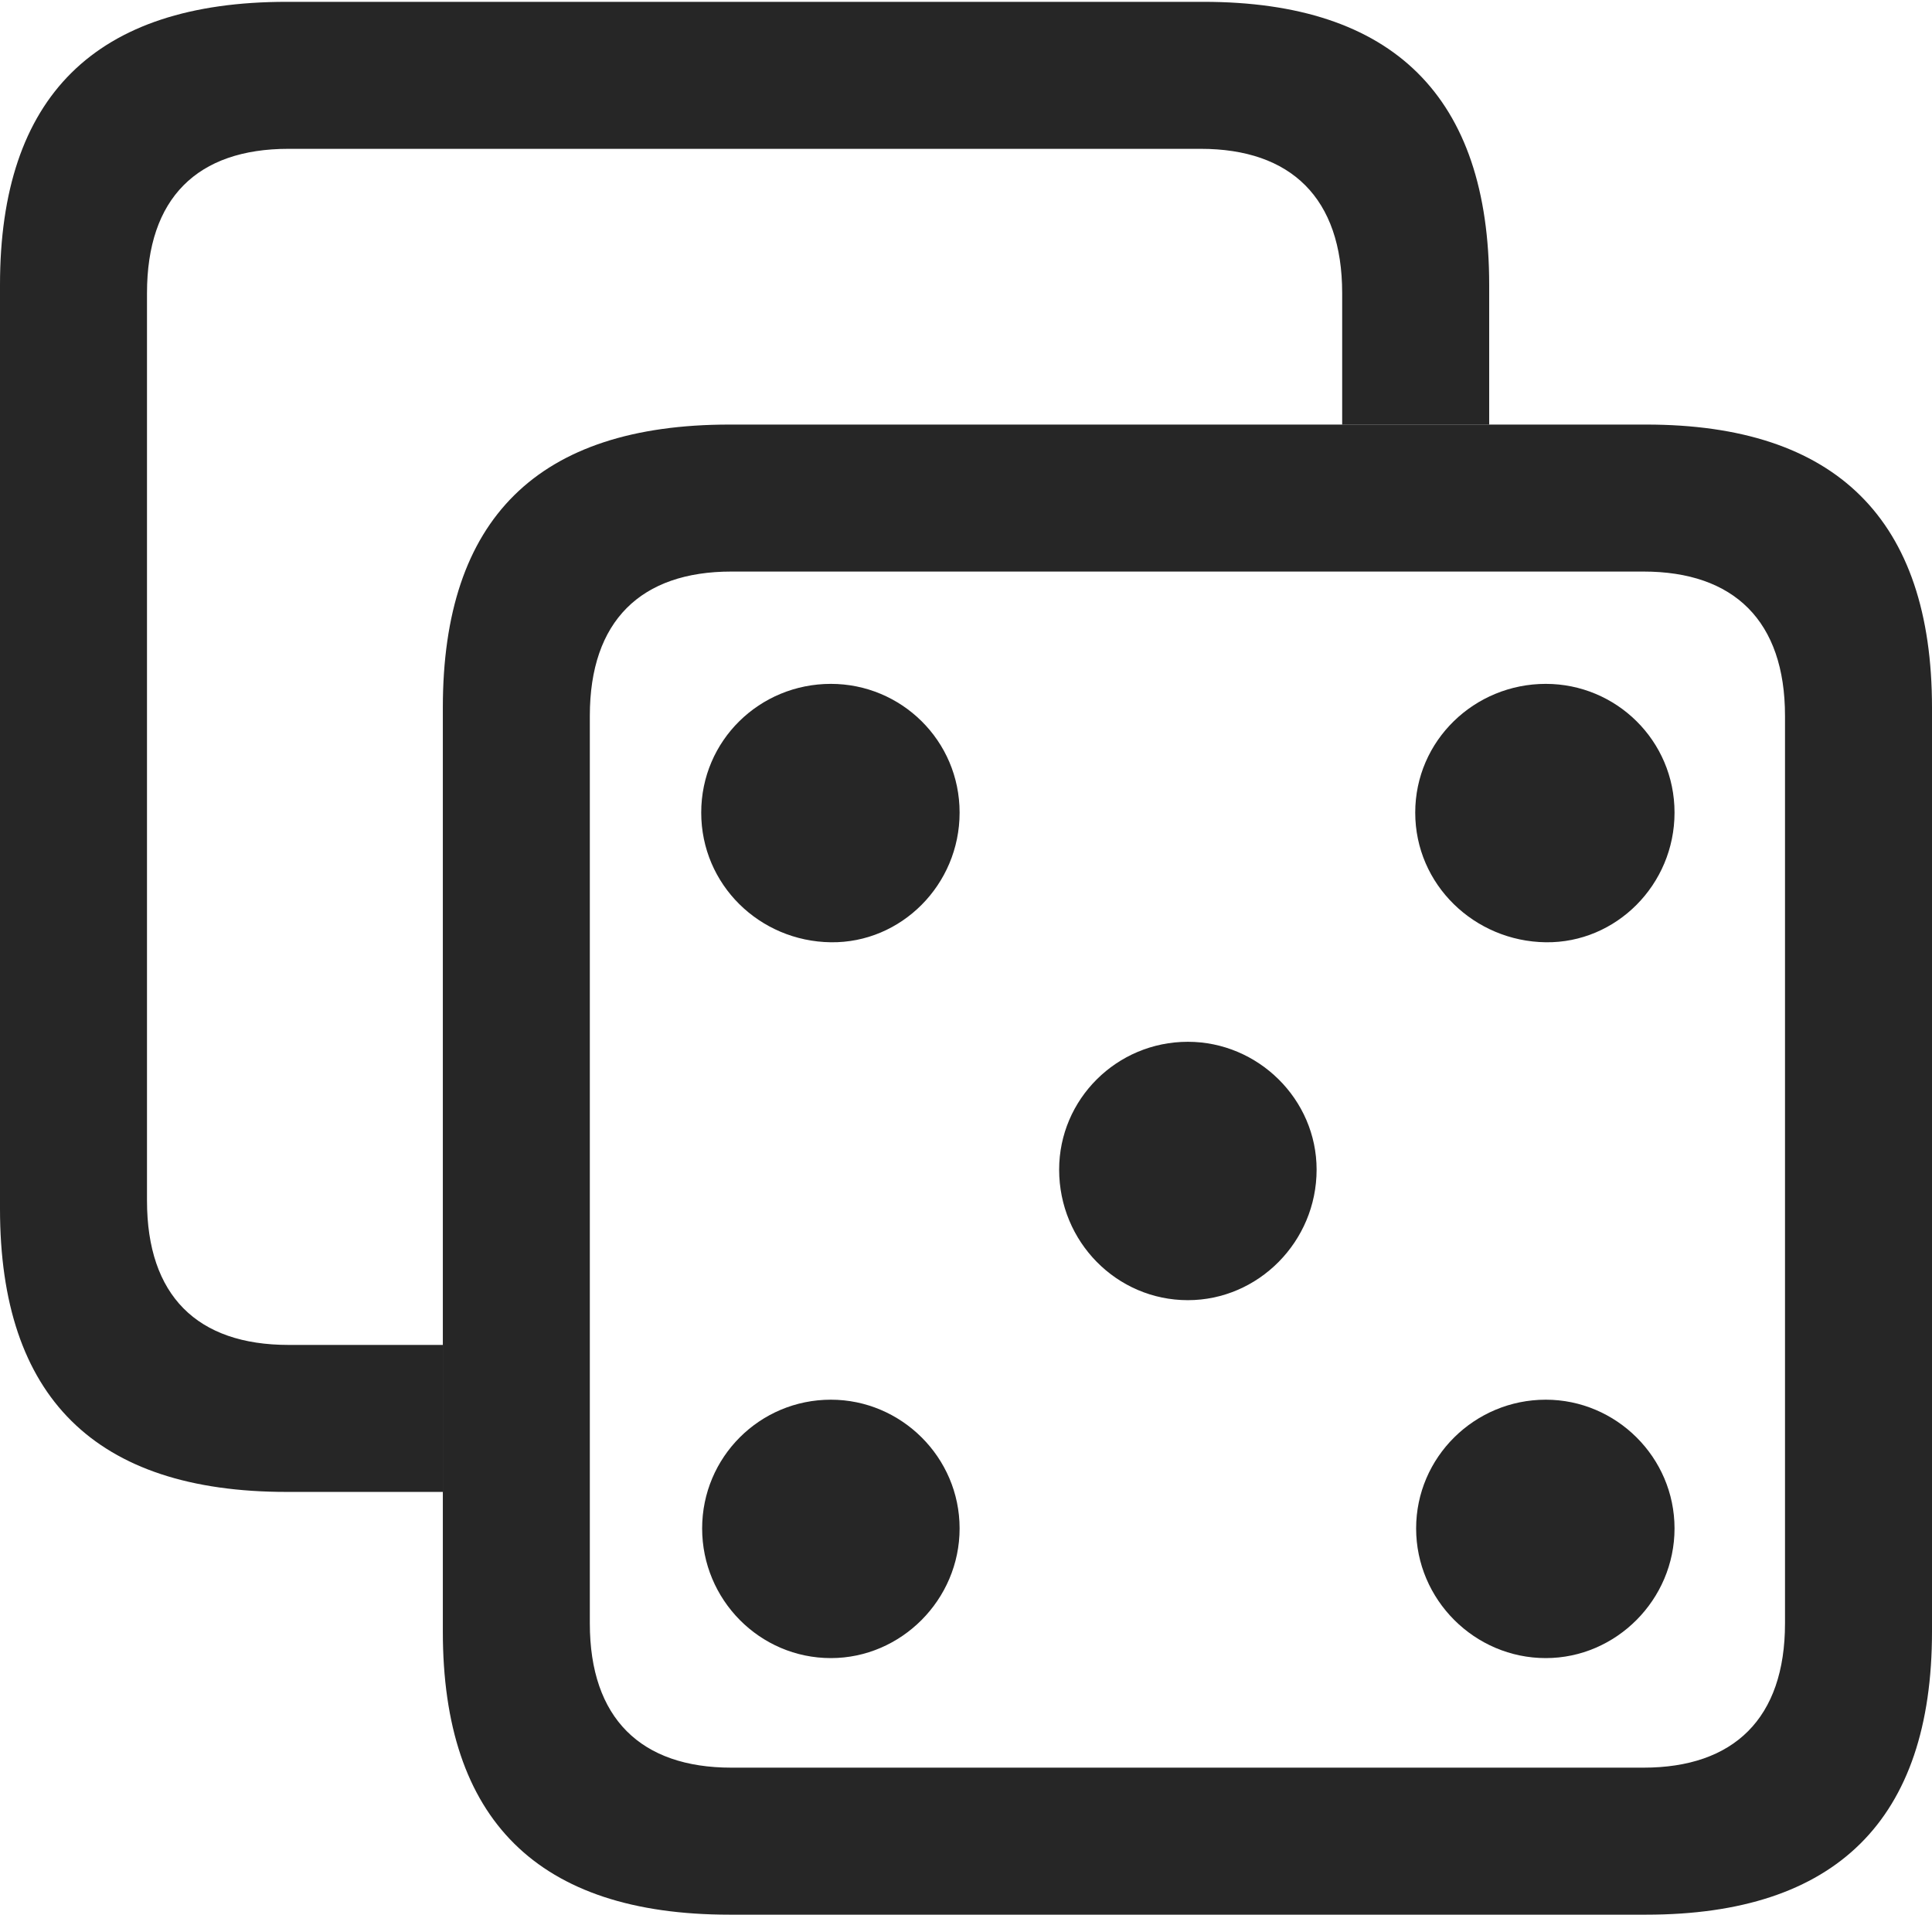 <?xml version="1.0" encoding="UTF-8"?>
<!--Generator: Apple Native CoreSVG 232.5-->
<!DOCTYPE svg
PUBLIC "-//W3C//DTD SVG 1.1//EN"
       "http://www.w3.org/Graphics/SVG/1.1/DTD/svg11.dtd">
<svg version="1.1" xmlns="http://www.w3.org/2000/svg" xmlns:xlink="http://www.w3.org/1999/xlink" width="103.32" height="102.393">
 <g>
  <rect height="102.393" opacity="0" width="103.32" x="0" y="0"/>
  <path d="M79.639 15.234L79.639 22.705L71.777 22.705L71.777 15.674C71.777 10.596 69.043 7.959 64.209 7.959L15.43 7.959C10.547 7.959 7.861 10.596 7.861 15.674L7.861 64.209C7.861 69.287 10.547 71.924 15.43 71.924L23.682 71.924L23.682 79.785L15.332 79.785C5.078 79.785 0 74.707 0 64.648L0 15.234C0 5.176 5.078 0.098 15.332 0.098L64.356 0.098C74.512 0.098 79.639 5.176 79.639 15.234Z" fill="#000000" fill-opacity="0.85"/>
  <path d="M39.014 102.393L88.037 102.393C98.193 102.393 103.32 97.314 103.32 87.256L103.32 37.842C103.32 27.783 98.193 22.705 88.037 22.705L39.014 22.705C28.76 22.705 23.682 27.734 23.682 37.842L23.682 87.256C23.682 97.314 28.76 102.393 39.014 102.393ZM39.111 94.531C34.277 94.531 31.543 91.894 31.543 86.816L31.543 38.281C31.543 33.203 34.277 30.566 39.111 30.566L87.891 30.566C92.725 30.566 95.459 33.203 95.459 38.281L95.459 86.816C95.459 91.894 92.725 94.531 87.891 94.531Z" fill="#000000" fill-opacity="0.85"/>
  <path d="M44.434 50.391C48.193 50.44 51.318 47.315 51.318 43.457C51.318 39.6 48.193 36.572 44.434 36.572C40.625 36.572 37.5 39.6 37.5 43.457C37.5 47.315 40.625 50.342 44.434 50.391ZM82.666 50.391C86.426 50.44 89.551 47.315 89.551 43.457C89.551 39.6 86.426 36.572 82.666 36.572C78.857 36.572 75.684 39.6 75.684 43.457C75.684 47.315 78.857 50.342 82.666 50.391ZM63.525 69.531C67.285 69.531 70.41 66.406 70.41 62.549C70.41 58.789 67.285 55.713 63.525 55.713C59.717 55.713 56.641 58.789 56.641 62.549C56.641 66.406 59.717 69.531 63.525 69.531ZM44.434 88.672C48.193 88.672 51.318 85.547 51.318 81.738C51.318 77.93 48.193 74.853 44.434 74.853C40.625 74.853 37.549 77.93 37.549 81.738C37.549 85.547 40.625 88.672 44.434 88.672ZM82.666 88.672C86.426 88.672 89.551 85.547 89.551 81.738C89.551 77.93 86.426 74.853 82.666 74.853C78.857 74.853 75.732 77.93 75.732 81.738C75.732 85.547 78.857 88.672 82.666 88.672Z" fill="#000000" fill-opacity="0.85"/>
 </g>
</svg>
